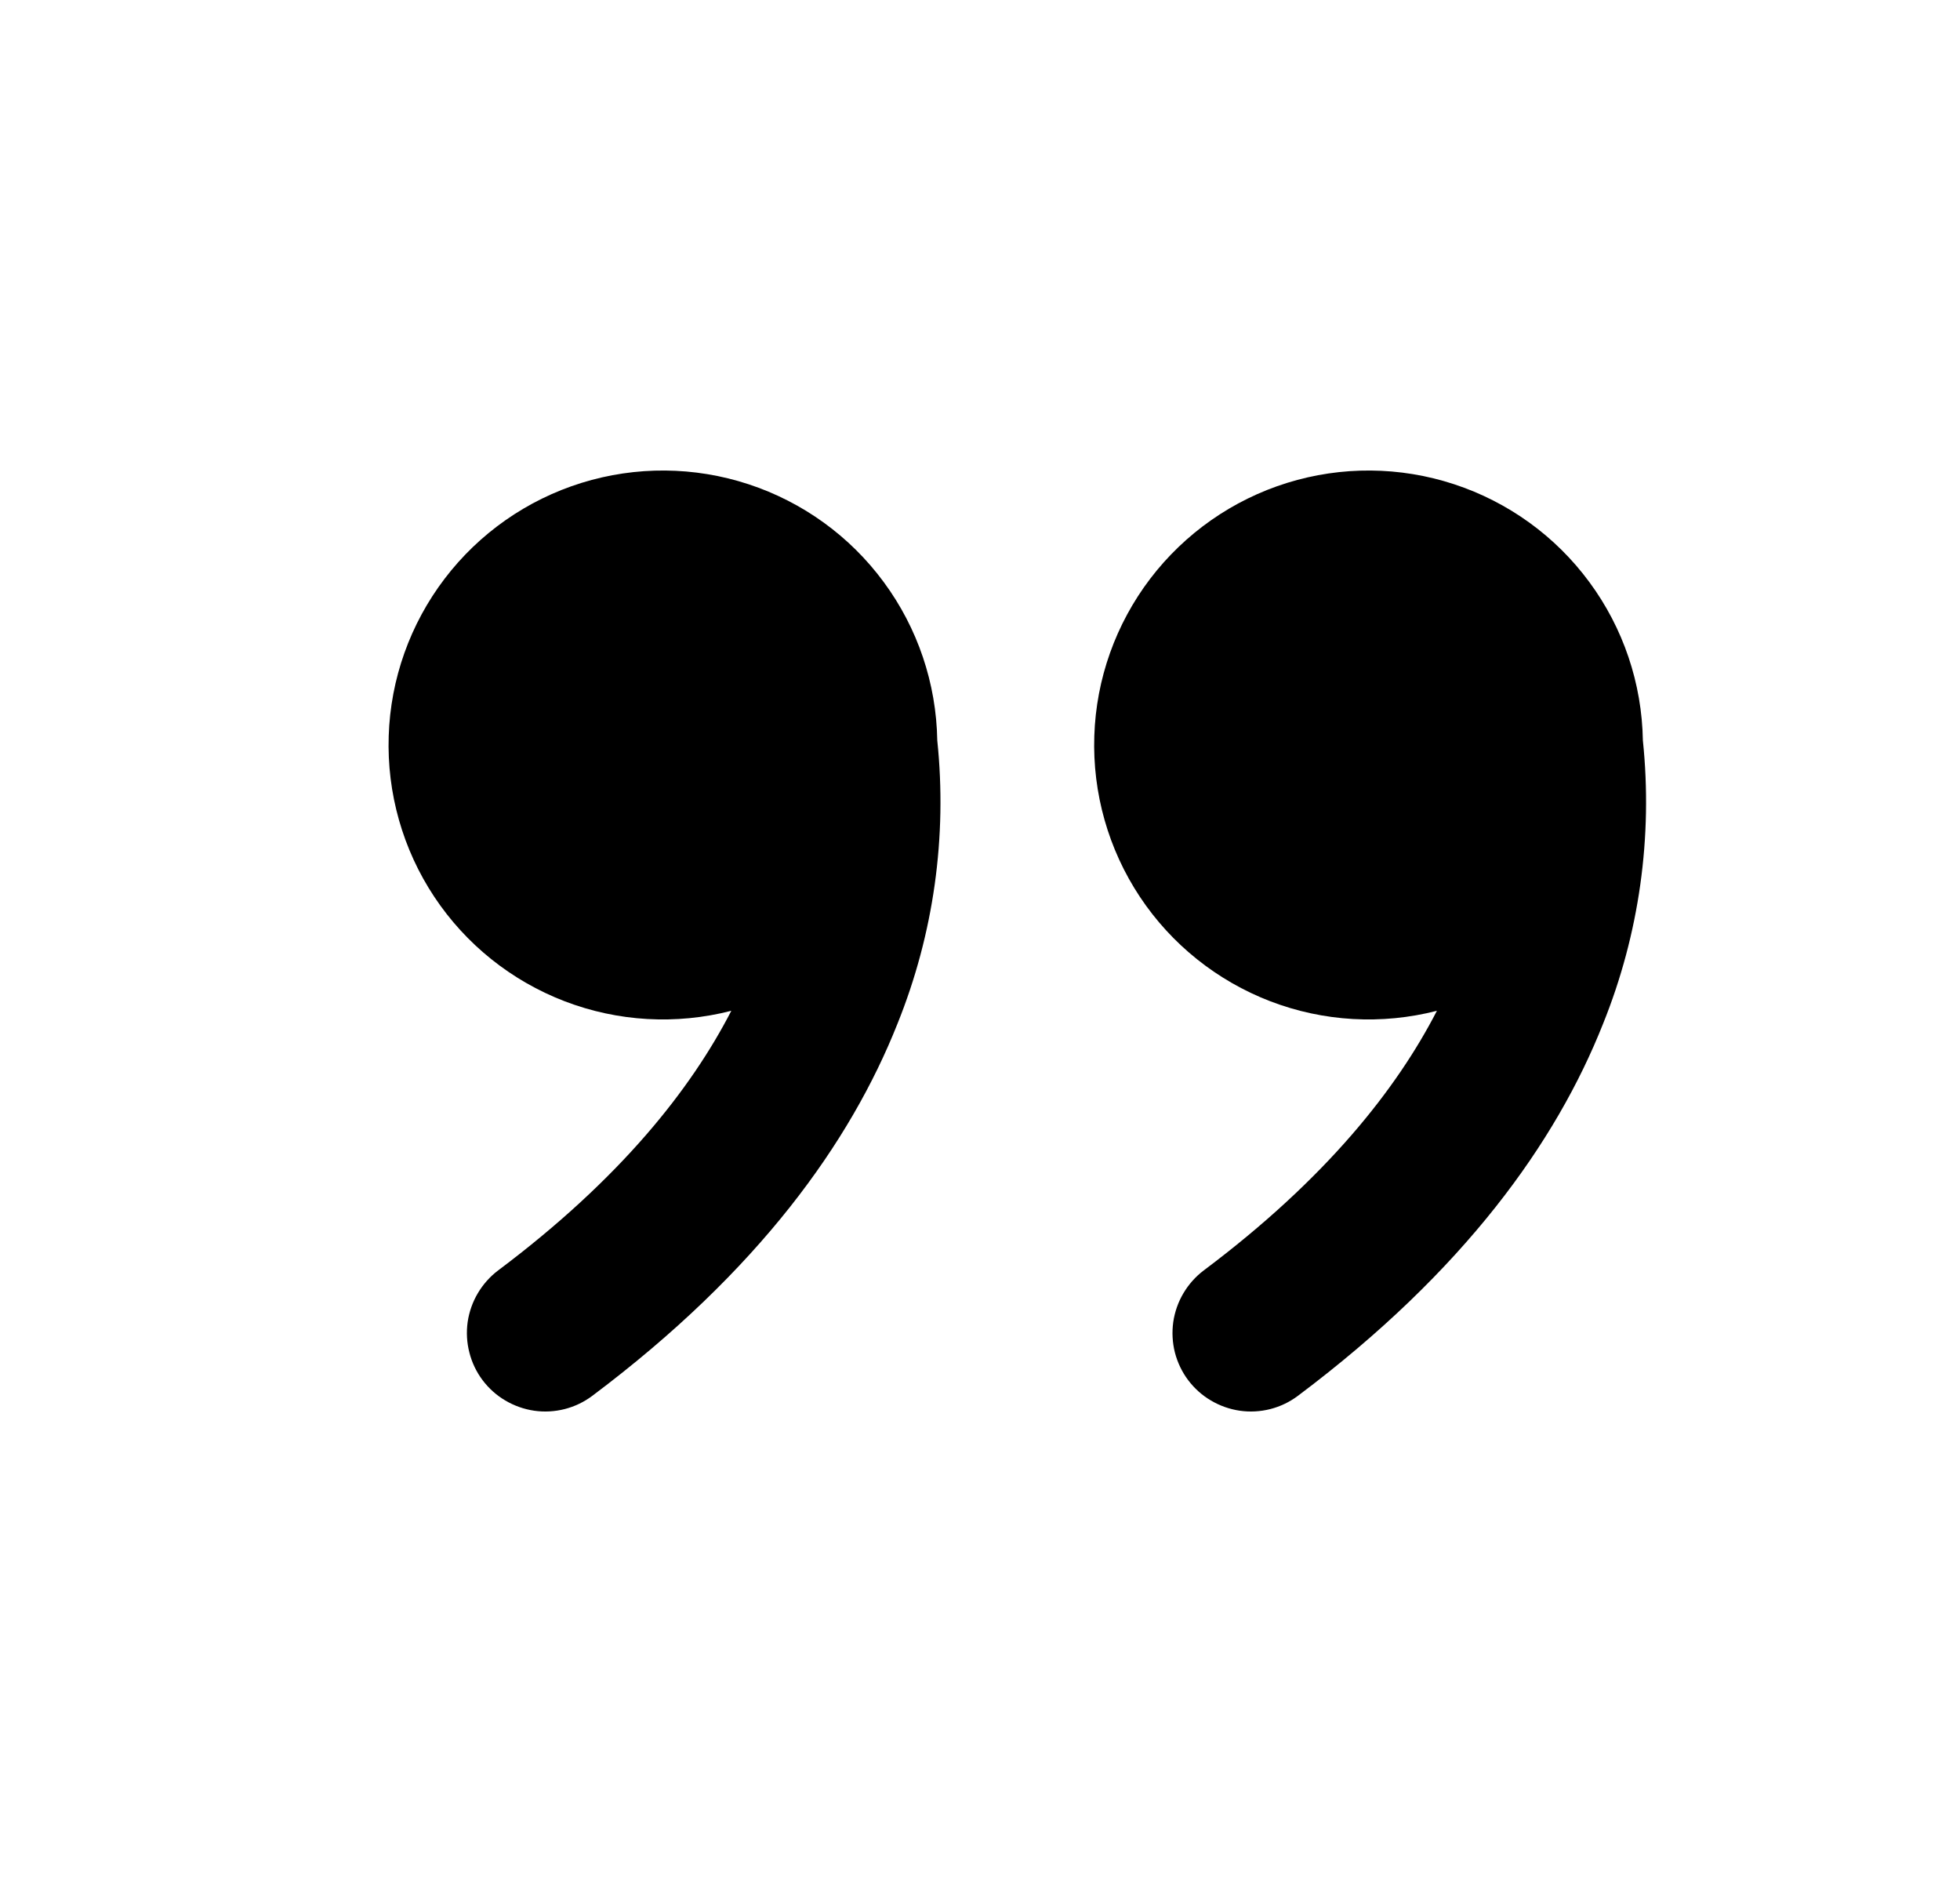 <svg width="25" height="24" viewBox="0 0 25 24" fill="none" xmlns="http://www.w3.org/2000/svg">
<path d="M16.555 17.8C16.45 17.879 16.331 17.936 16.203 17.969C16.076 18.001 15.944 18.009 15.814 17.99C15.684 17.971 15.559 17.927 15.446 17.86C15.333 17.794 15.234 17.705 15.155 17.6C15.076 17.495 15.019 17.375 14.986 17.248C14.954 17.121 14.947 16.989 14.965 16.859C14.984 16.729 15.028 16.604 15.095 16.491C15.162 16.378 15.25 16.279 15.355 16.2C16.919 15.027 17.815 13.886 18.328 12.89C17.624 13.071 16.881 13.029 16.201 12.768C15.523 12.507 14.941 12.042 14.539 11.436C14.137 10.83 13.934 10.113 13.958 9.386C13.981 8.659 14.231 7.958 14.672 7.379C15.113 6.801 15.723 6.374 16.417 6.158C17.112 5.942 17.856 5.948 18.547 6.175C19.238 6.402 19.842 6.838 20.273 7.424C20.705 8.009 20.943 8.715 20.955 9.442C21.083 10.67 20.909 11.911 20.447 13.056C19.85 14.562 18.683 16.204 16.555 17.8ZM7.555 17.8C7.45 17.879 7.331 17.936 7.203 17.969C7.076 18.001 6.944 18.009 6.814 17.99C6.684 17.971 6.559 17.927 6.446 17.86C6.333 17.794 6.234 17.705 6.155 17.6C6.076 17.495 6.019 17.375 5.987 17.248C5.954 17.121 5.947 16.989 5.965 16.859C5.984 16.729 6.028 16.604 6.095 16.491C6.162 16.378 6.25 16.279 6.355 16.2C7.919 15.027 8.815 13.886 9.328 12.89C8.624 13.071 7.881 13.029 7.201 12.768C6.522 12.507 5.941 12.042 5.539 11.436C5.137 10.83 4.934 10.113 4.958 9.386C4.981 8.659 5.231 7.958 5.672 7.379C6.112 6.801 6.723 6.374 7.417 6.158C8.112 5.942 8.856 5.948 9.547 6.175C10.238 6.402 10.842 6.838 11.273 7.424C11.705 8.009 11.943 8.715 11.955 9.442C12.083 10.67 11.909 11.911 11.447 13.056C10.849 14.562 9.683 16.204 7.555 17.8Z" fill="black"/>
</svg>
